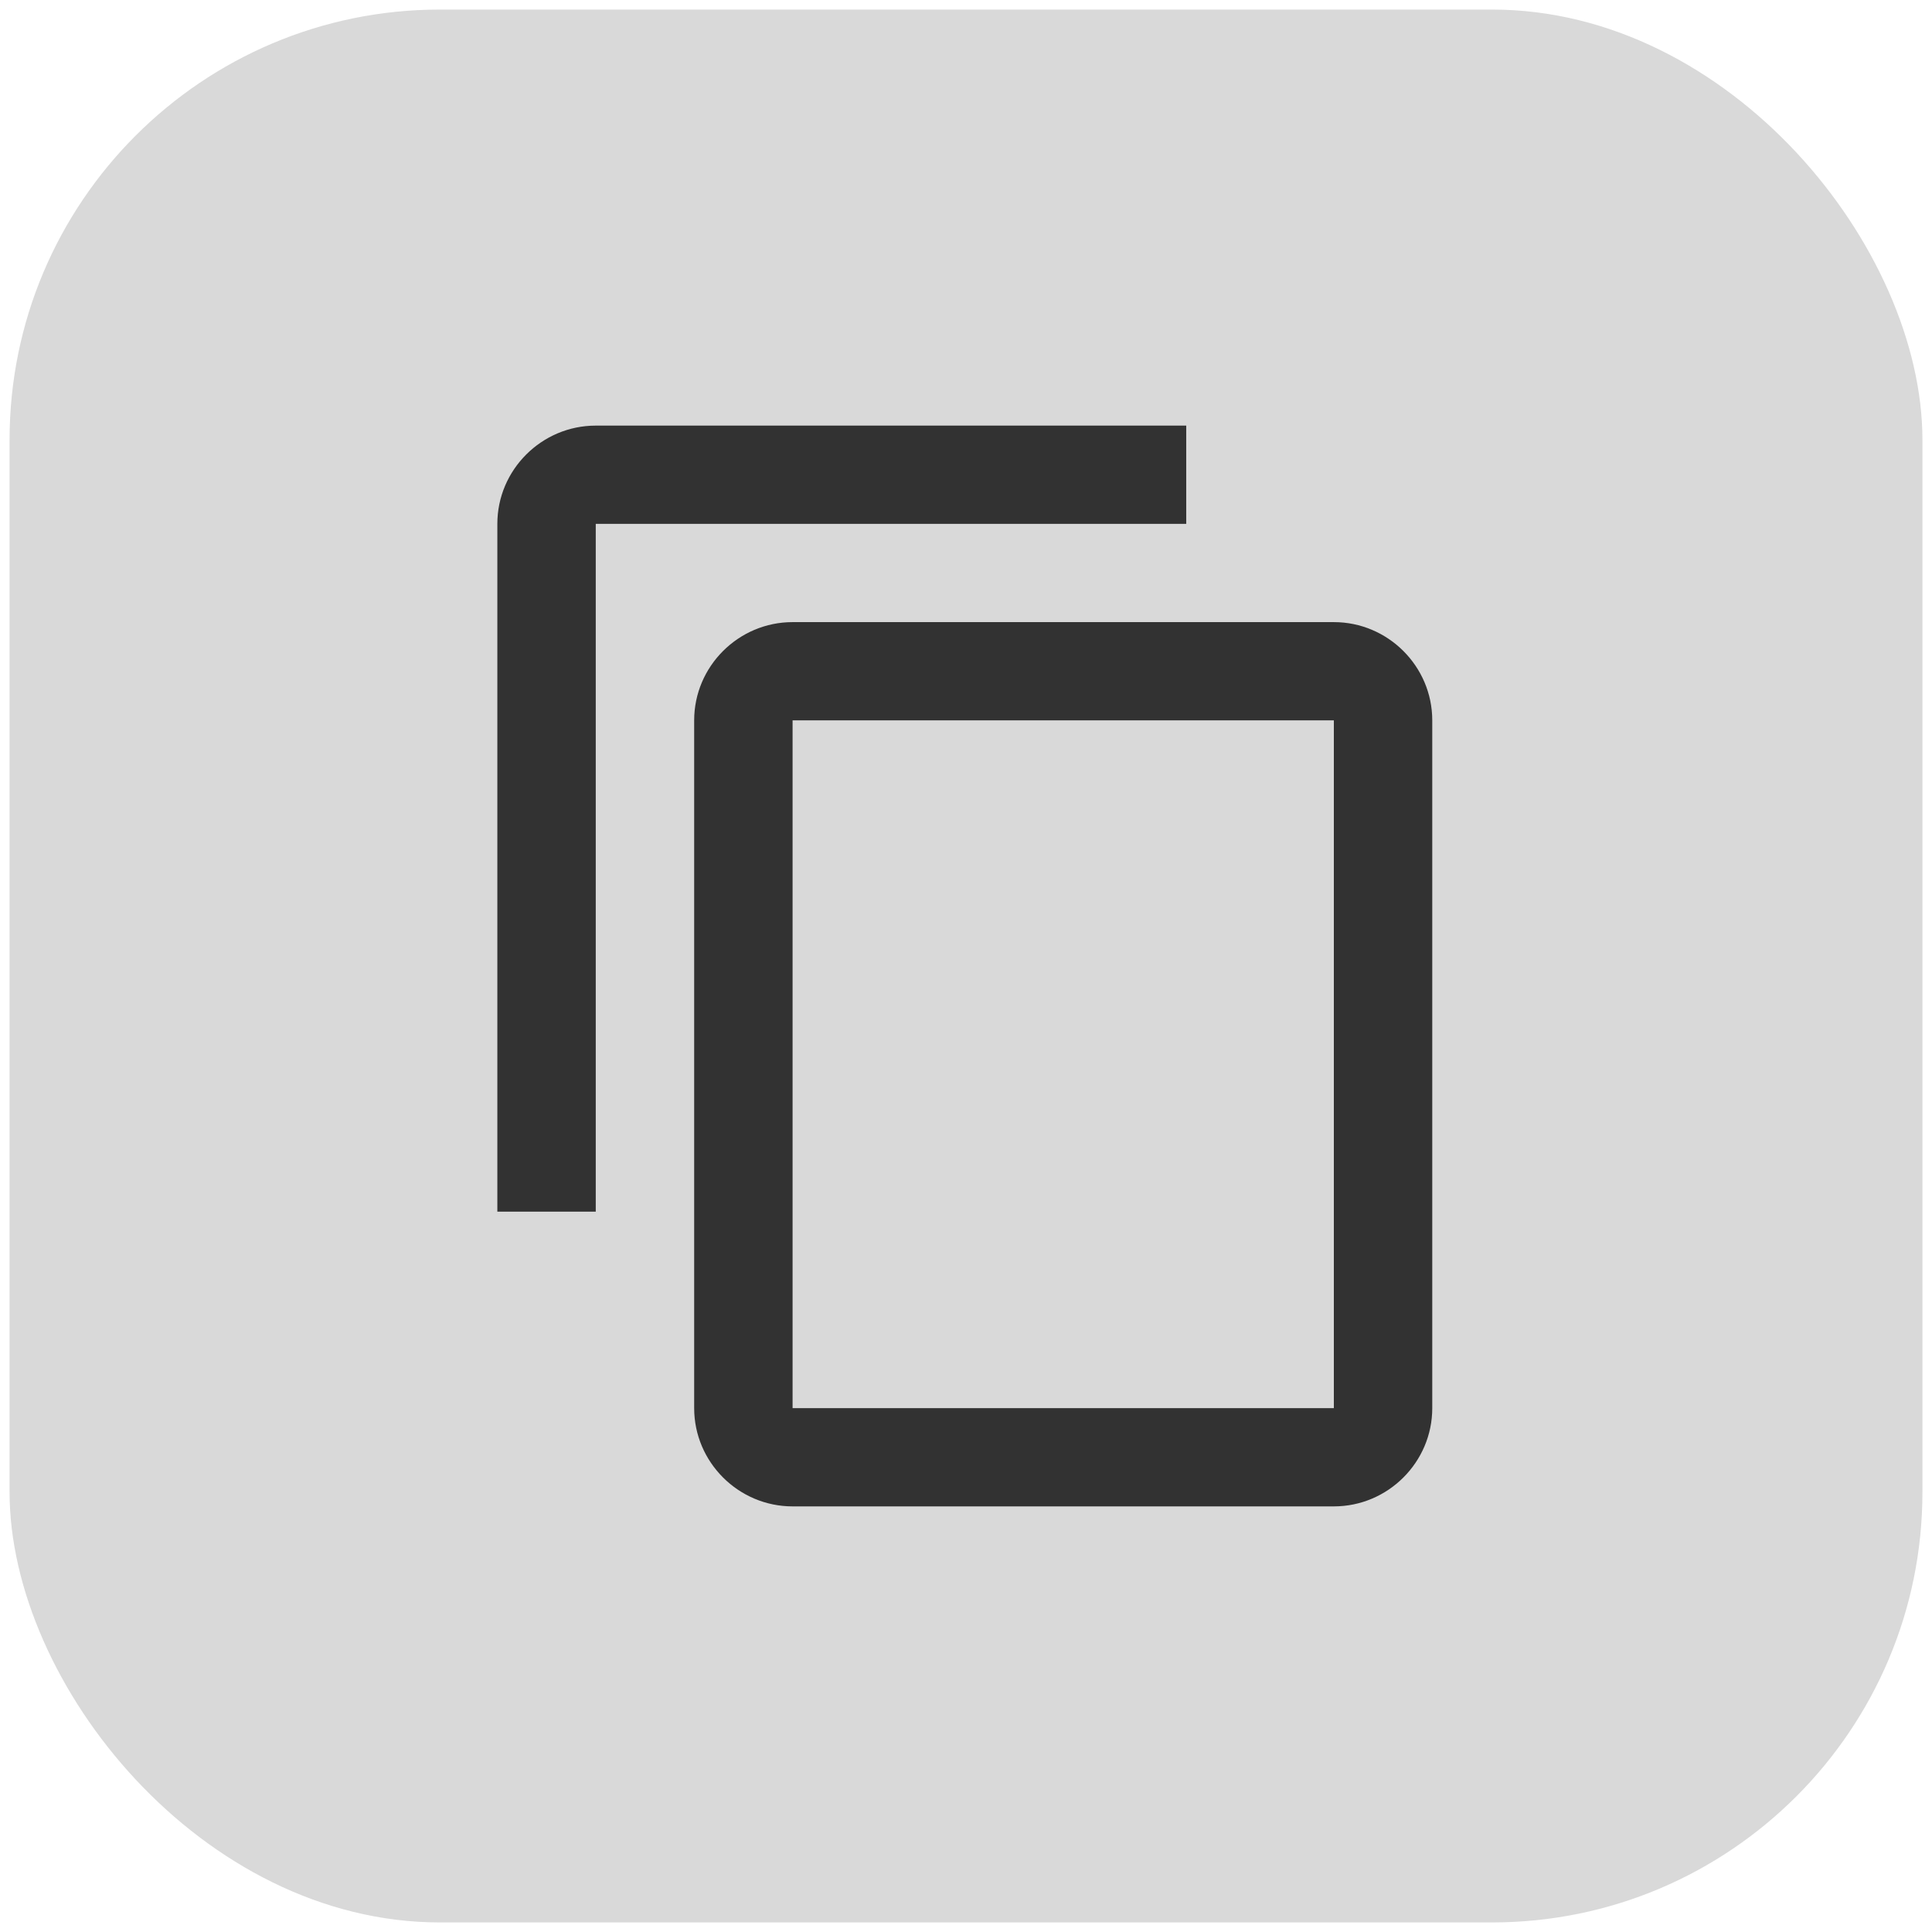 <svg width="808" height="808" viewBox="0 0 808 808" fill="none" xmlns="http://www.w3.org/2000/svg">
<g filter="url(#filter0_d_471_60)">
<rect x="4" width="800" height="800" rx="180" fill="#D9D9D9"/>
<path d="M496.105 174H249.158C226.521 174 208 192.491 208 215.091V502.727H249.158V215.091H496.105V174ZM557.842 256.182H331.474C308.837 256.182 290.316 274.673 290.316 297.273V584.909C290.316 607.509 308.837 626 331.474 626H557.842C580.479 626 599 607.509 599 584.909V297.273C599 274.673 580.479 256.182 557.842 256.182ZM557.842 584.909H331.474V297.273H557.842V584.909Z" fill="#323232"/>
</g>
<defs>
<filter id="filter0_d_471_60" x="0" y="0" width="808" height="808" filterUnits="userSpaceOnUse" color-interpolation-filters="sRGB">
<feFlood flood-opacity="0" result="BackgroundImageFix"/>
<feColorMatrix in="SourceAlpha" type="matrix" values="0 0 0 0 0 0 0 0 0 0 0 0 0 0 0 0 0 0 127 0" result="hardAlpha"/>
<feOffset dy="4"/>
<feGaussianBlur stdDeviation="2"/>
<feComposite in2="hardAlpha" operator="out"/>
<feColorMatrix type="matrix" values="0 0 0 0 0 0 0 0 0 0 0 0 0 0 0 0 0 0 0.25 0"/>
<feBlend mode="normal" in2="BackgroundImageFix" result="effect1_dropShadow_471_60"/>
<feBlend mode="normal" in="SourceGraphic" in2="effect1_dropShadow_471_60" result="shape"/>
</filter>
</defs>
</svg>
